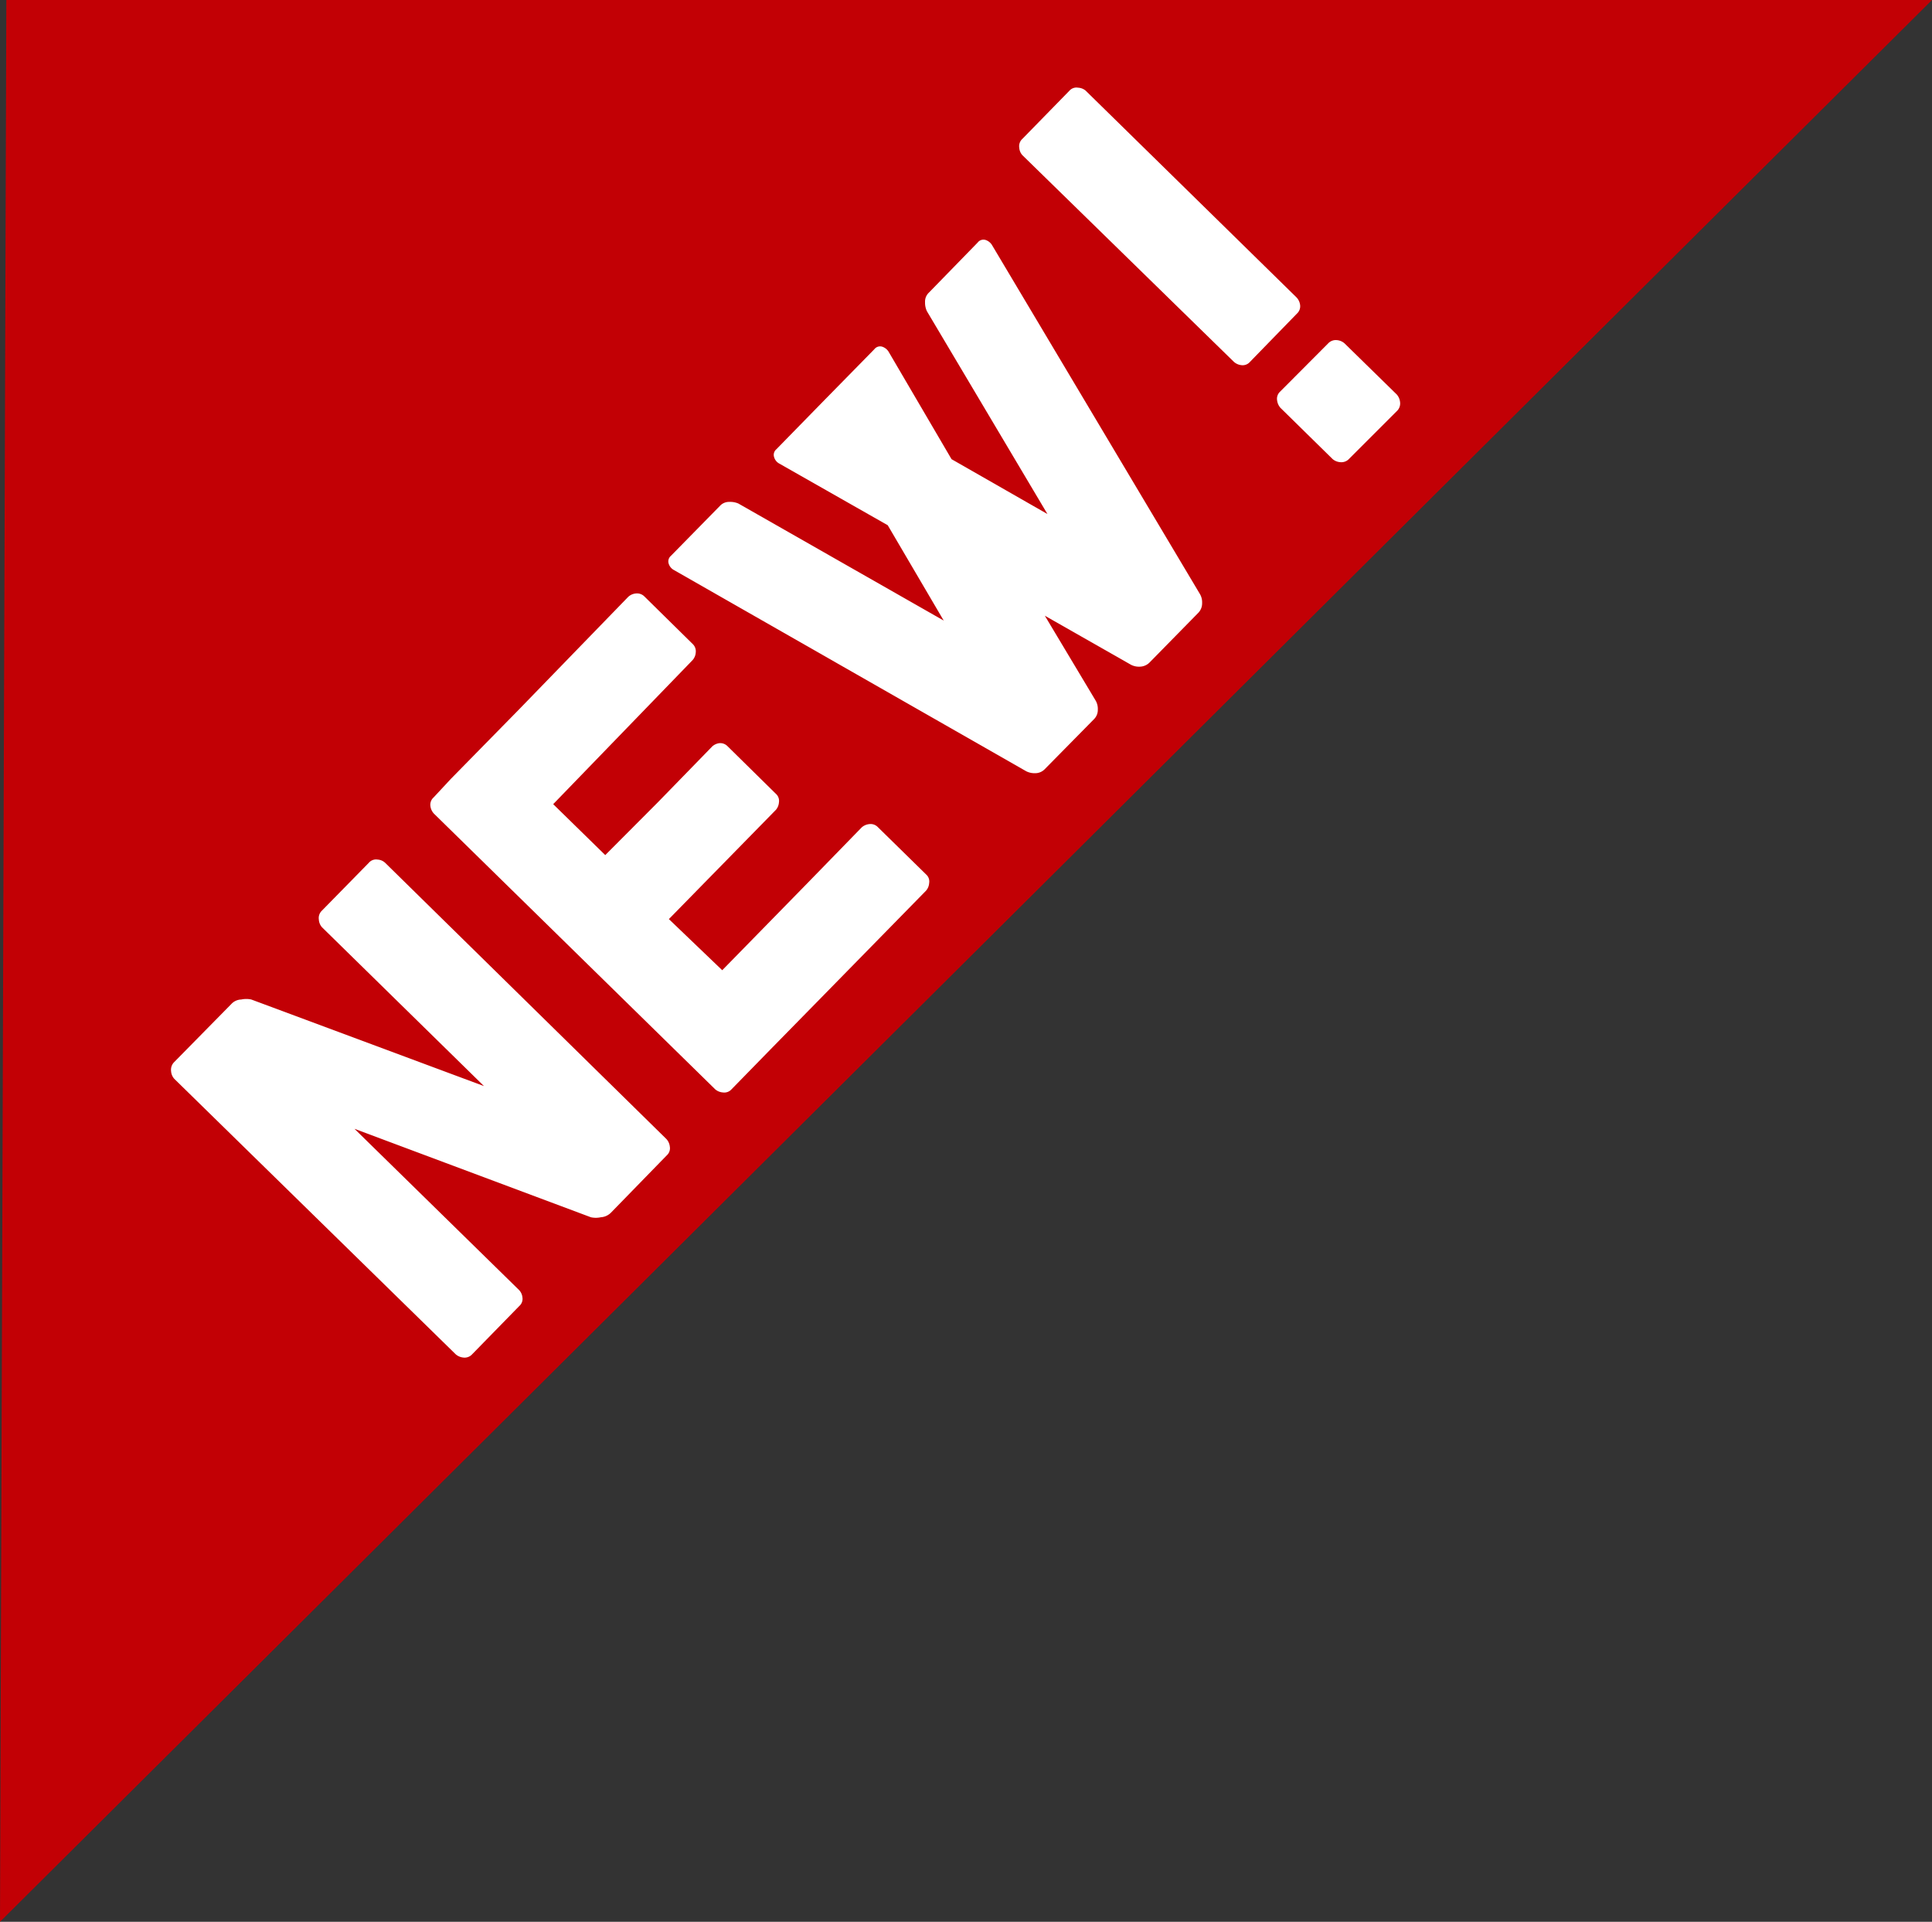 <svg xmlns="http://www.w3.org/2000/svg" viewBox="0 0 103.55 103"><rect x="0" y="0" width="103.55" height="103" fill="#333333" stroke="none"/><defs><style>.cls-1{fill:#c20005;}.cls-2{fill:#fff;}</style></defs><g id="レイヤー_2" data-name="レイヤー 2"><g id="レイヤー_1-2" data-name="レイヤー 1"><polygon class="cls-1" points="0.34 0 0 103 103.55 0 0.34 0"/><path class="cls-2" d="M12.4,53.81a.75.75,0,0,1,.53-.24,1.28,1.28,0,0,1,.54,0l12.47,4.64-8.68-8.51a.68.68,0,0,1-.17-.41.55.55,0,0,1,.16-.48l2.52-2.57a.51.51,0,0,1,.47-.17.65.65,0,0,1,.4.17L35.72,61.05a.71.71,0,0,1,.18.4.51.51,0,0,1-.16.47l-.39.4v0L32.74,65a.84.84,0,0,1-.54.24,1.23,1.23,0,0,1-.53,0L19,60.5l8.81,8.63a.66.66,0,0,1,.19.4.51.51,0,0,1-.17.47l-2.53,2.59a.54.54,0,0,1-.46.17.74.74,0,0,1-.41-.17L9.34,57.82a.68.68,0,0,1-.17-.41.58.58,0,0,1,.16-.48Z"/><path class="cls-2" d="M38.71,52l4.55-4.65,2.92-3a.71.71,0,0,1,.4-.18.54.54,0,0,1,.47.16l2.59,2.54a.5.5,0,0,1,.16.46.68.68,0,0,1-.17.41l-5.82,5.94L41.3,56.24l-2.09,2.14a.52.52,0,0,1-.47.17.7.7,0,0,1-.41-.17L23.26,43.61a.72.72,0,0,1-.19-.4.52.52,0,0,1,.17-.47l.93-1L27.84,38l2.91-3,2.91-3a.69.69,0,0,1,.4-.19.56.56,0,0,1,.48.16l2.58,2.54a.54.54,0,0,1,.17.46.68.68,0,0,1-.17.41L29.65,43.1l2.79,2.73L35.26,43l2.92-3a.71.71,0,0,1,.38-.17A.55.55,0,0,1,39,40l2.58,2.54a.51.51,0,0,1,.17.46.7.7,0,0,1-.16.4l-5.74,5.86Z"/><path class="cls-2" d="M58.73,37.56a.88.88,0,0,1,.11.47.7.7,0,0,1-.21.52L56,41.22a.71.71,0,0,1-.52.22,1,1,0,0,1-.47-.1L36.1,30.54a.58.58,0,0,1-.26-.33.39.39,0,0,1,.12-.42l2.63-2.68a.66.66,0,0,1,.51-.21,1.08,1.08,0,0,1,.48.09l11,6.27-3-5.11-5.84-3.32a.57.57,0,0,1-.25-.33.39.39,0,0,1,.12-.42l2.62-2.68,2.63-2.68a.39.39,0,0,1,.42-.14.64.64,0,0,1,.34.26L51,24.61l5.14,2.94L49.68,16.68a1.07,1.07,0,0,1-.1-.48.66.66,0,0,1,.2-.51L52.4,13a.39.39,0,0,1,.42-.14.64.64,0,0,1,.34.26L64.32,31.85a.88.88,0,0,1,.11.47.73.73,0,0,1-.2.52l-2.62,2.67a.75.75,0,0,1-.51.22.93.93,0,0,1-.48-.1L56,33Z"/><path class="cls-2" d="M58.19,4.86l11.3,11.08a.72.72,0,0,1,.19.39.53.53,0,0,1-.17.48L67,19.39a.52.52,0,0,1-.47.18.71.71,0,0,1-.4-.18L54.8,8.32a.65.65,0,0,1-.17-.4.53.53,0,0,1,.17-.48l2.52-2.58a.5.5,0,0,1,.46-.16A.67.67,0,0,1,58.19,4.86Zm13,13.54a.56.56,0,0,1,.47-.17.71.71,0,0,1,.4.17l2.8,2.74a.74.74,0,0,1,.18.41.56.56,0,0,1-.16.47L72.3,24.6a.56.56,0,0,1-.47.17.7.7,0,0,1-.41-.17l-2.79-2.74a.74.74,0,0,1-.18-.4.52.52,0,0,1,.16-.47Z"/></g></g></svg>